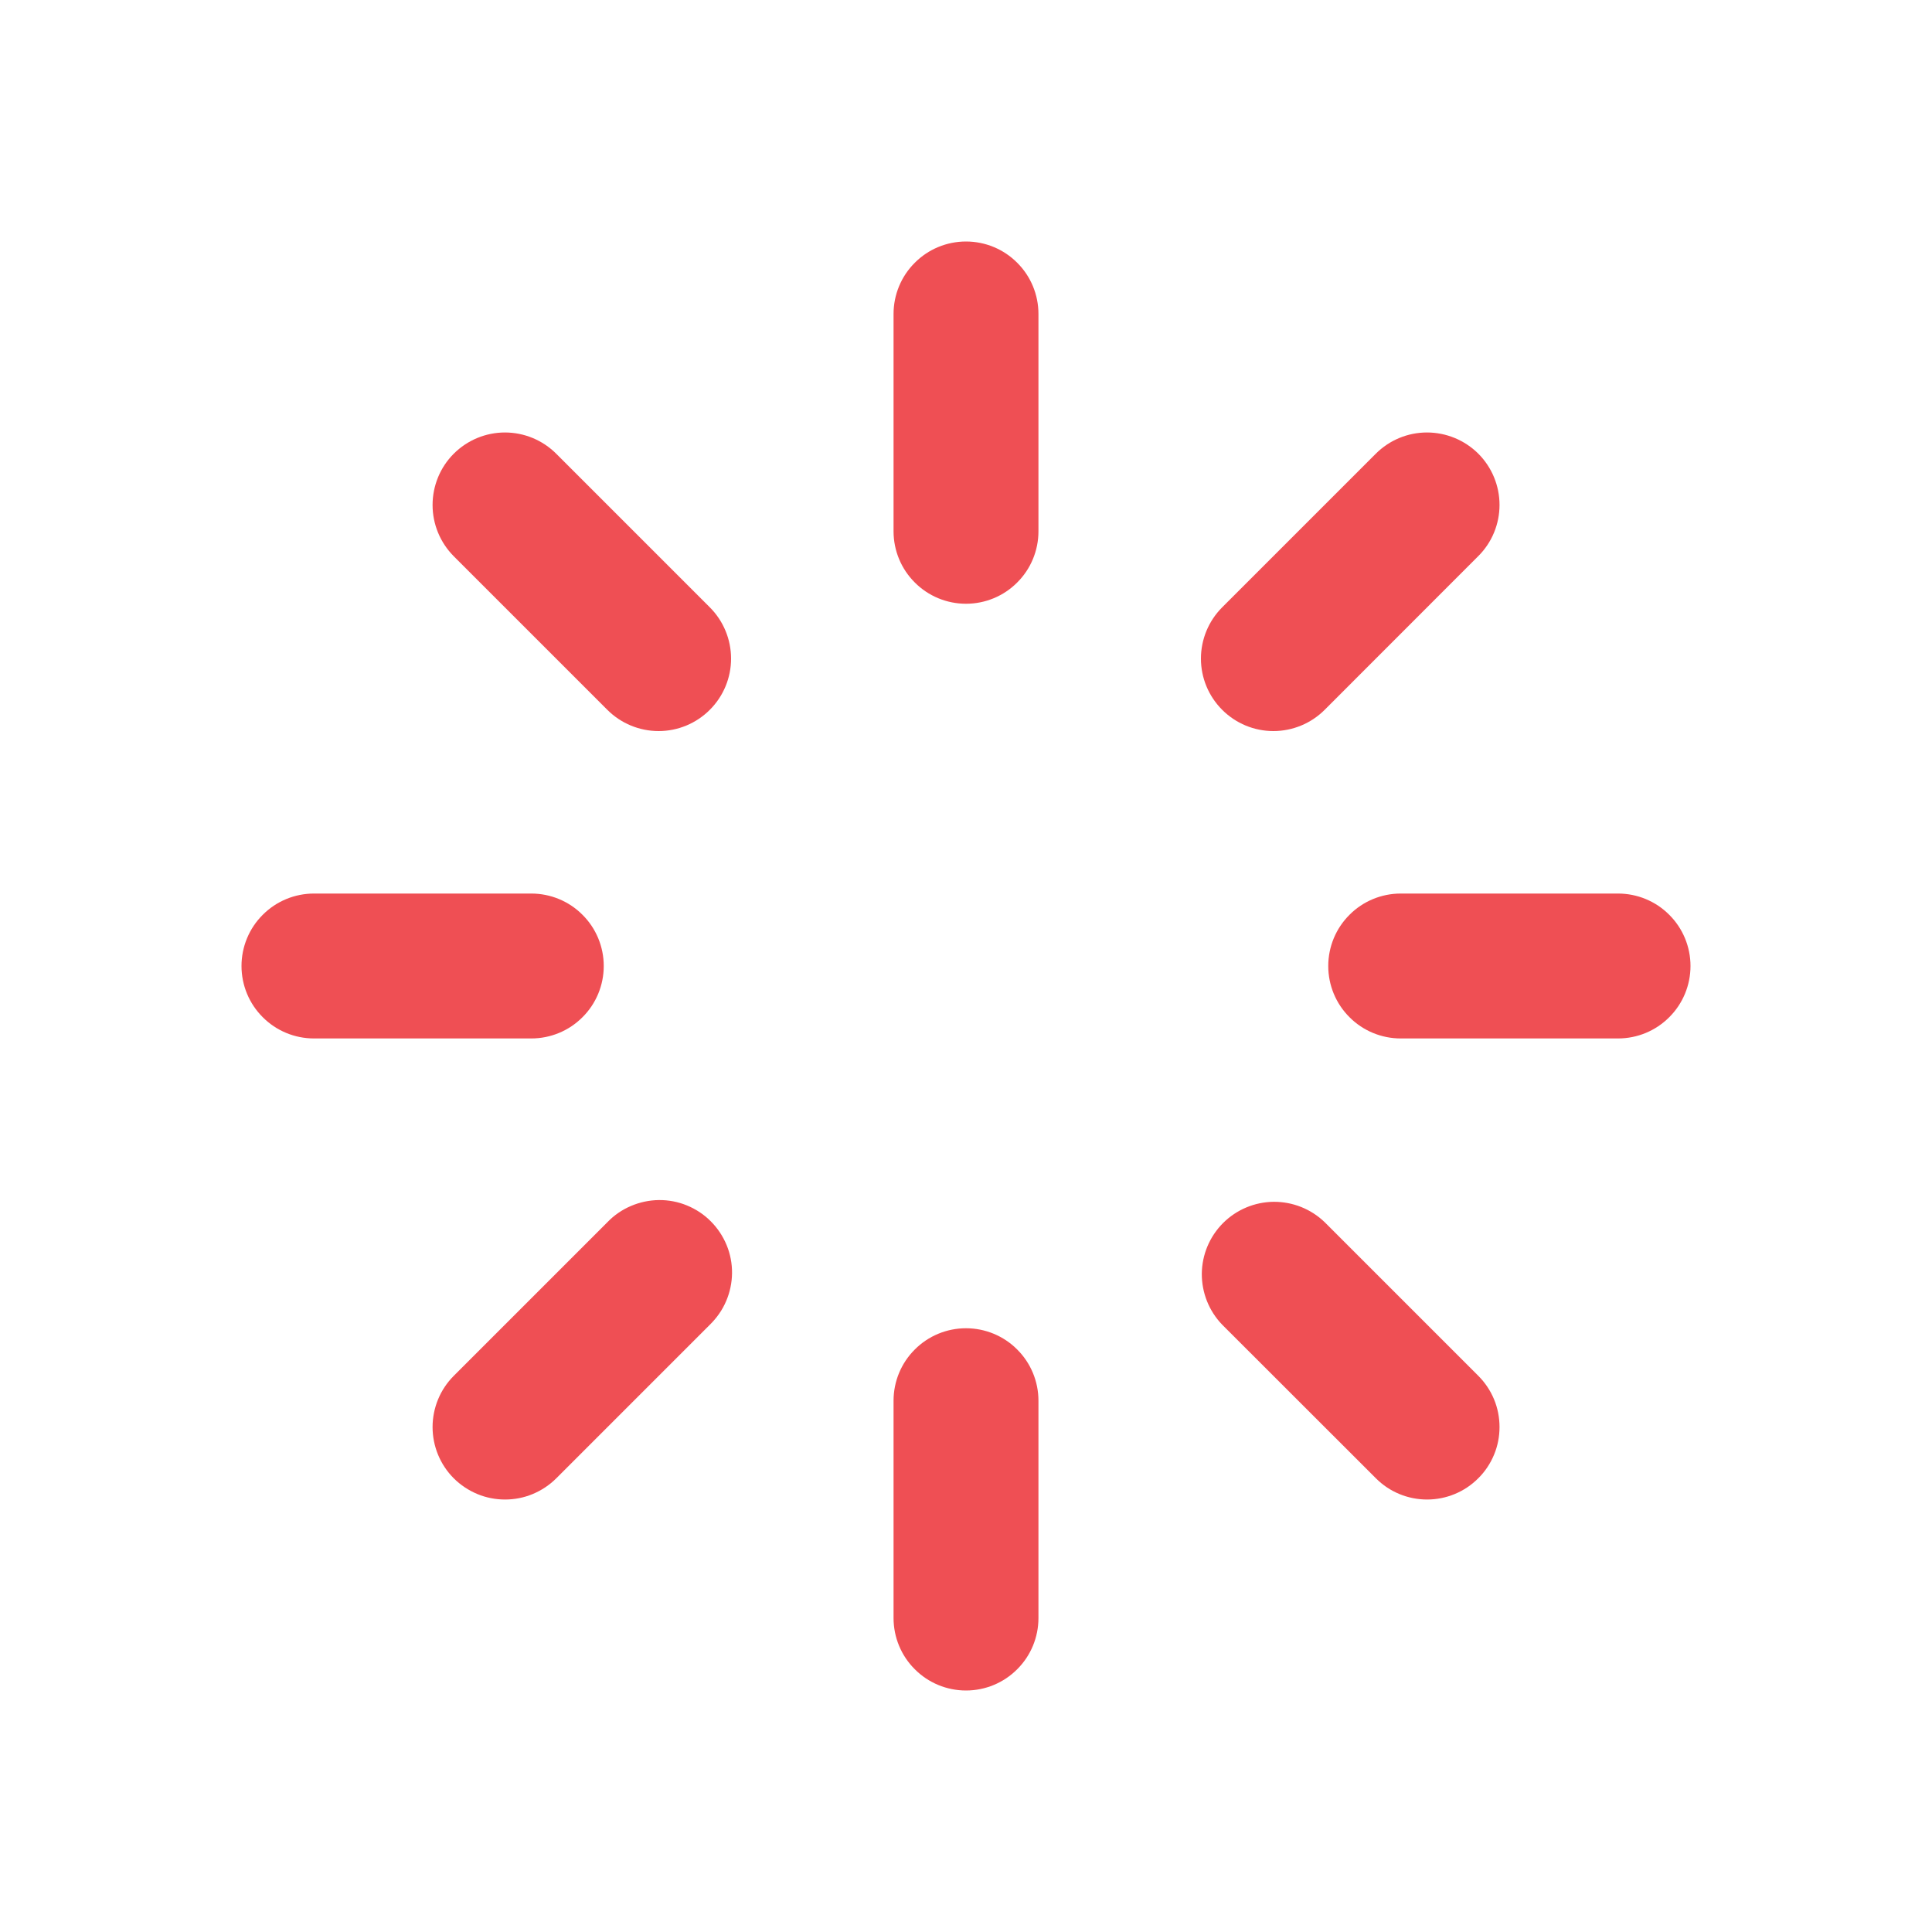 <svg width="20" height="20" viewBox="0 0 20 20" fill="none" xmlns="http://www.w3.org/2000/svg">
<g id="loader-2-line">
<path id="Vector" d="M10 2.5C10.199 2.5 10.39 2.579 10.53 2.72C10.671 2.86 10.75 3.051 10.75 3.25V5.5C10.75 5.699 10.671 5.89 10.53 6.03C10.39 6.171 10.199 6.25 10 6.25C9.801 6.25 9.61 6.171 9.47 6.03C9.329 5.89 9.25 5.699 9.25 5.5V3.25C9.25 3.051 9.329 2.86 9.47 2.72C9.61 2.579 9.801 2.5 10 2.5ZM10 13.75C10.199 13.75 10.39 13.829 10.53 13.97C10.671 14.11 10.75 14.301 10.75 14.5V16.75C10.75 16.949 10.671 17.14 10.53 17.28C10.39 17.421 10.199 17.5 10 17.5C9.801 17.5 9.61 17.421 9.47 17.28C9.329 17.14 9.25 16.949 9.25 16.75V14.5C9.25 14.301 9.329 14.11 9.47 13.97C9.61 13.829 9.801 13.75 10 13.75ZM17.5 10C17.5 10.199 17.421 10.39 17.28 10.53C17.14 10.671 16.949 10.75 16.75 10.75H14.5C14.301 10.75 14.11 10.671 13.97 10.53C13.829 10.39 13.75 10.199 13.75 10C13.75 9.801 13.829 9.61 13.97 9.47C14.11 9.329 14.301 9.25 14.5 9.25H16.75C16.949 9.25 17.14 9.329 17.28 9.47C17.421 9.61 17.5 9.801 17.5 10ZM6.25 10C6.25 10.199 6.171 10.39 6.03 10.53C5.89 10.671 5.699 10.75 5.5 10.75H3.25C3.051 10.75 2.86 10.671 2.72 10.53C2.579 10.39 2.5 10.199 2.5 10C2.5 9.801 2.579 9.61 2.72 9.47C2.86 9.329 3.051 9.25 3.25 9.25H5.5C5.699 9.25 5.89 9.329 6.03 9.47C6.171 9.61 6.25 9.801 6.25 10ZM15.303 15.303C15.163 15.444 14.972 15.523 14.773 15.523C14.574 15.523 14.383 15.444 14.243 15.303L12.652 13.713C12.515 13.571 12.44 13.382 12.441 13.185C12.443 12.988 12.522 12.8 12.661 12.661C12.8 12.522 12.988 12.443 13.185 12.441C13.382 12.44 13.571 12.515 13.713 12.652L15.303 14.242C15.373 14.312 15.428 14.394 15.466 14.485C15.504 14.576 15.523 14.674 15.523 14.773C15.523 14.871 15.504 14.969 15.466 15.06C15.428 15.151 15.373 15.234 15.303 15.303ZM7.348 7.348C7.207 7.489 7.017 7.568 6.818 7.568C6.619 7.568 6.428 7.489 6.287 7.348L4.697 5.758C4.557 5.617 4.478 5.427 4.478 5.228C4.478 5.029 4.556 4.838 4.697 4.697C4.838 4.556 5.029 4.477 5.227 4.477C5.426 4.477 5.617 4.556 5.758 4.697L7.348 6.287C7.489 6.428 7.568 6.619 7.568 6.818C7.568 7.017 7.489 7.207 7.348 7.348ZM4.697 15.303C4.557 15.163 4.478 14.972 4.478 14.773C4.478 14.574 4.557 14.383 4.697 14.243L6.288 12.652C6.357 12.58 6.44 12.523 6.532 12.484C6.623 12.445 6.722 12.424 6.821 12.423C6.921 12.422 7.02 12.441 7.112 12.479C7.204 12.517 7.288 12.572 7.358 12.643C7.428 12.713 7.484 12.797 7.522 12.889C7.56 12.981 7.579 13.08 7.578 13.18C7.577 13.279 7.556 13.378 7.517 13.469C7.478 13.561 7.42 13.643 7.349 13.713L5.759 15.303C5.689 15.373 5.606 15.428 5.515 15.466C5.424 15.504 5.327 15.523 5.228 15.523C5.13 15.523 5.032 15.504 4.941 15.466C4.85 15.428 4.767 15.373 4.697 15.303ZM12.652 7.348C12.511 7.207 12.432 7.017 12.432 6.818C12.432 6.619 12.511 6.428 12.652 6.287L14.242 4.697C14.383 4.556 14.573 4.477 14.772 4.477C14.971 4.477 15.162 4.556 15.303 4.696C15.444 4.837 15.523 5.028 15.523 5.227C15.523 5.426 15.444 5.617 15.303 5.757L13.713 7.348C13.572 7.489 13.381 7.568 13.182 7.568C12.983 7.568 12.793 7.489 12.652 7.348Z" fill="#EF4F54"/>
</g>
</svg>
